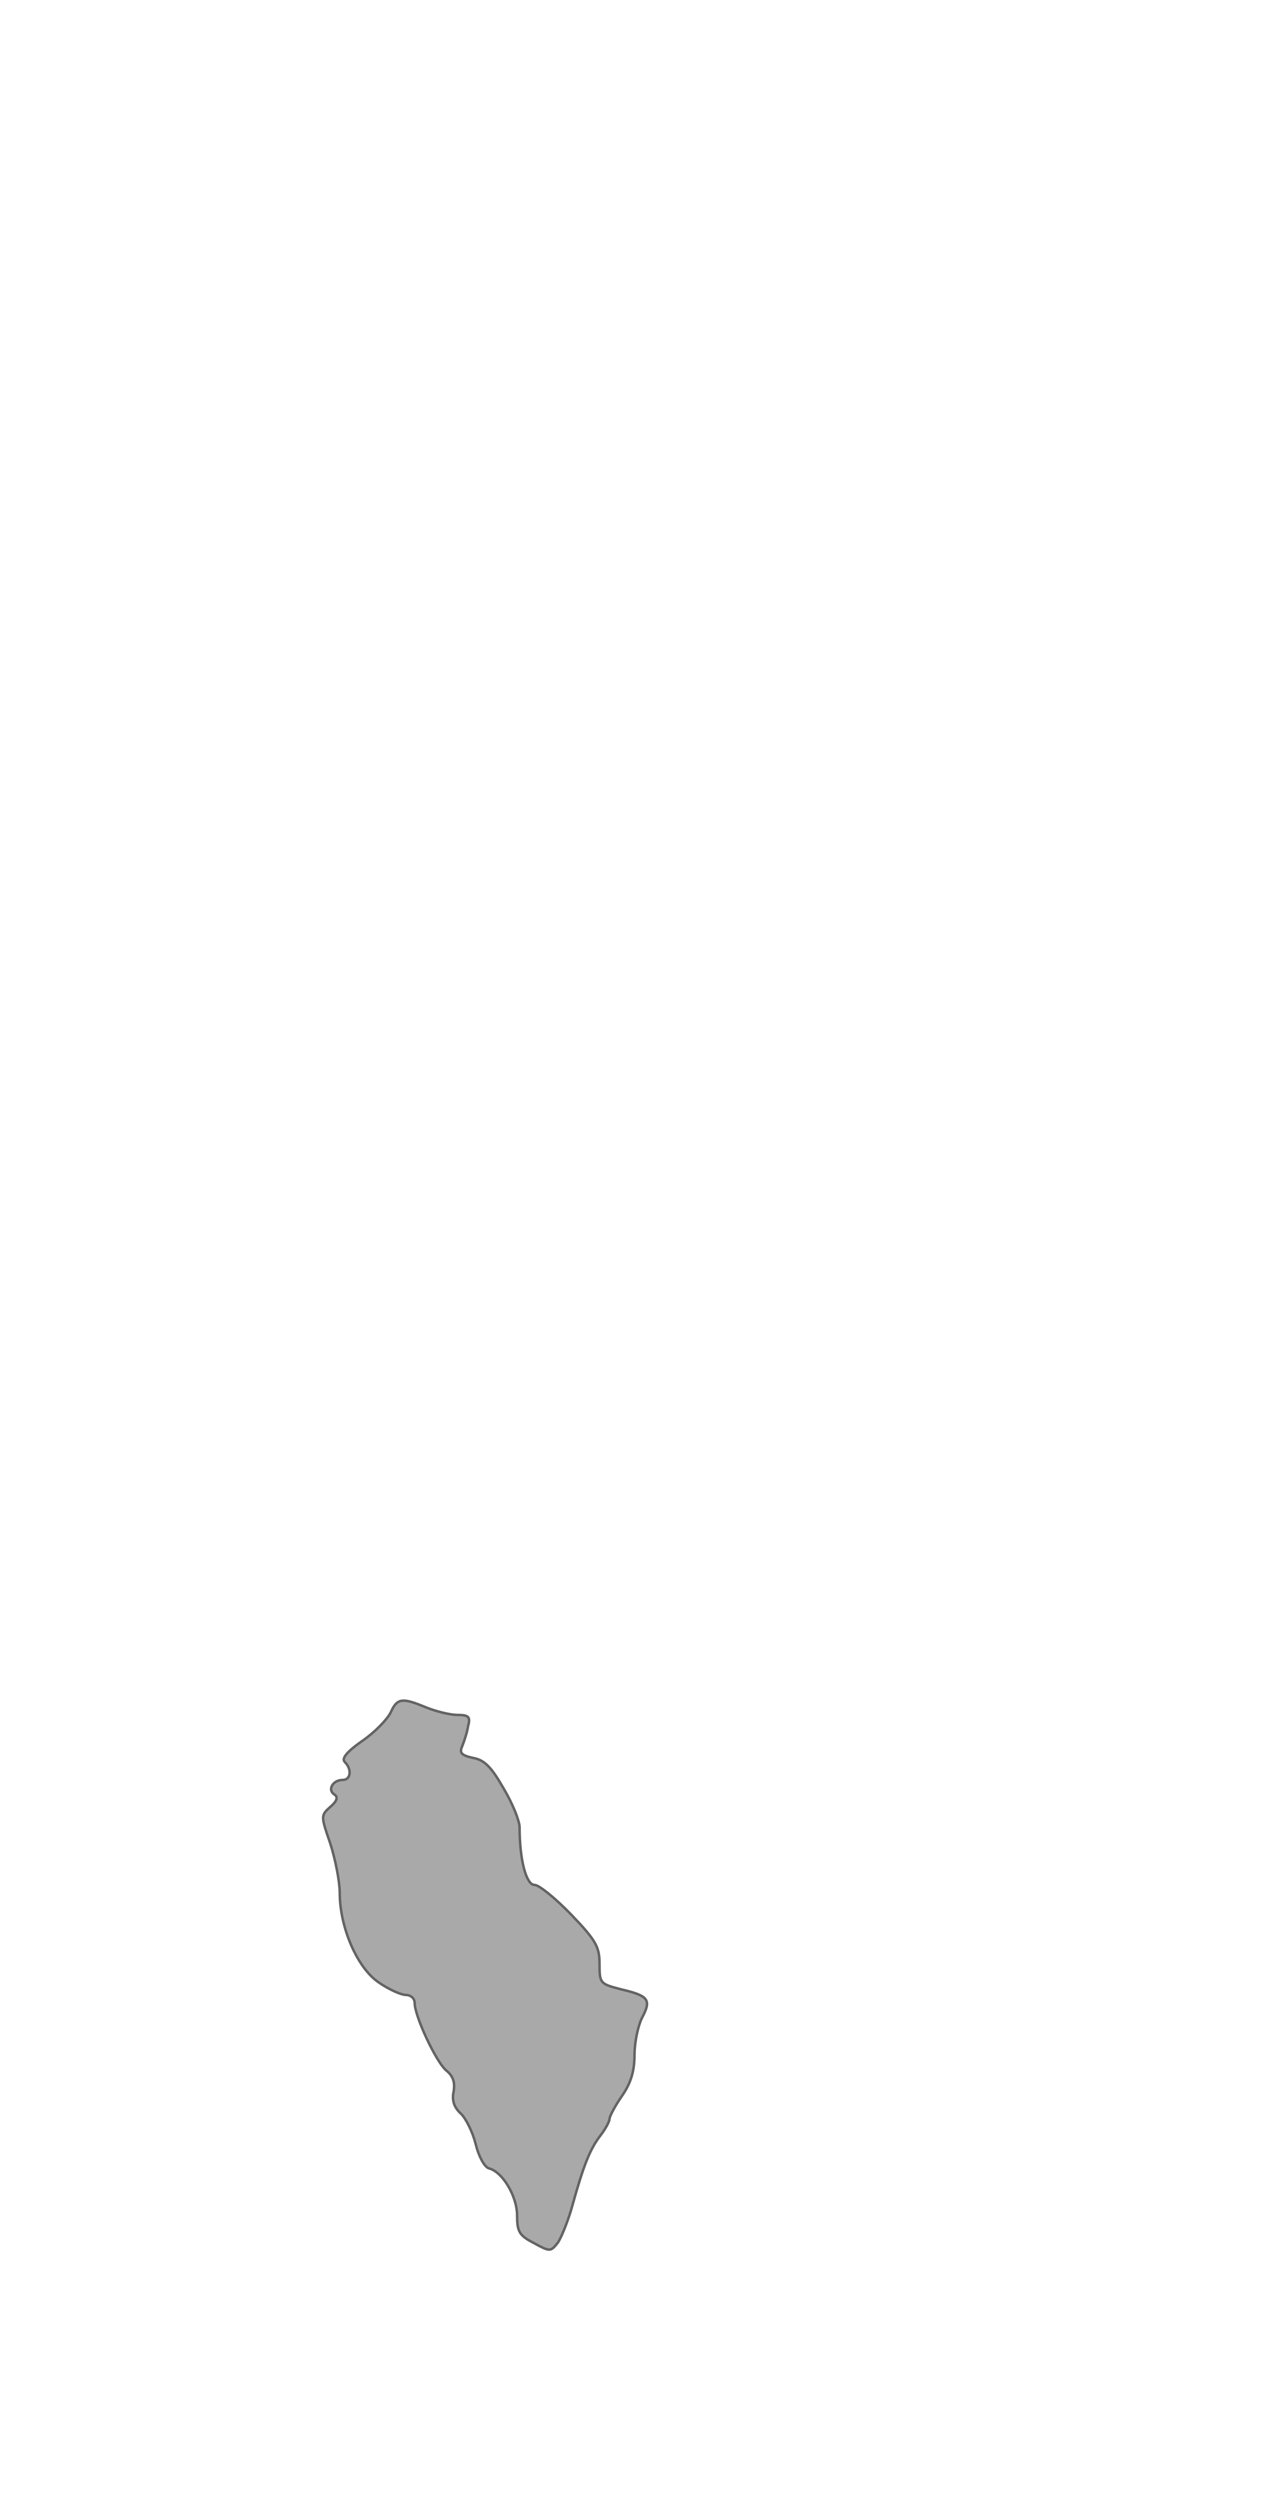 <?xml version="1.0" standalone="no"?>
<!DOCTYPE svg PUBLIC "-//W3C//DTD SVG 20010904//EN"
 "http://www.w3.org/TR/2001/REC-SVG-20010904/DTD/svg10.dtd">

<svg version="1.0" xmlns="http://www.w3.org/2000/svg" width="256pt" height="500pt" viewBox="0 0 256 500" preserveAspectRatio="xMidYMid meet">
	<path id='Las-Pinas' transform="translate(0,500) scale(0.1,-0.1)" fill="#a9a9a9" stroke="#636363" stroke-width="5"
	d="M782 1575 c-7 -14 -32 -40 -57 -57 -30 -21 -42 -35 -35 -42 15 -15 12 -36 -4 -36 -20 0 -31 -20 -17 -29 8 -5 6 -13 -8 -25 -19 -17 -19 -18 0 -73
	10 -31 19 -76 19 -99 0 -69 35 -150 78 -179 20 -14 45 -25 54 -25 10 0 18 -7 18 -16 0 -27 43 -118 63 -135 14 -11 18 -24 15 -42 -4 -18 1 -32 14 -44 10 -9
	24 -37 30 -61 6 -25 18 -47 27 -49 27 -7 56 -56 56 -94 0 -32 4 -40 33 -55 33 -18 34 -18 49 1 7 11 21 45 29 75 22 79 35 112 56 139 10 13 18 28 18 33 0 5
	11 26 25 46 18 26 25 50 25 82 0 25 7 58 15 74 19 36 14 44 -41 57 -43 11 -44 12 -44 51 0 34 -7 47 -57 99 -31 32 -64 59 -73 59 -17 0 -30 51 -30 115 0 13
	-14 48 -32 78 -24 42 -38 57 -61 61 -23 5 -28 10 -22 23 4 10 10 28 12 41 5 18 1 22 -21 22 -15 0 -43 7 -63 15 -48 20 -58 19 -71 -10z"/>
</svg>